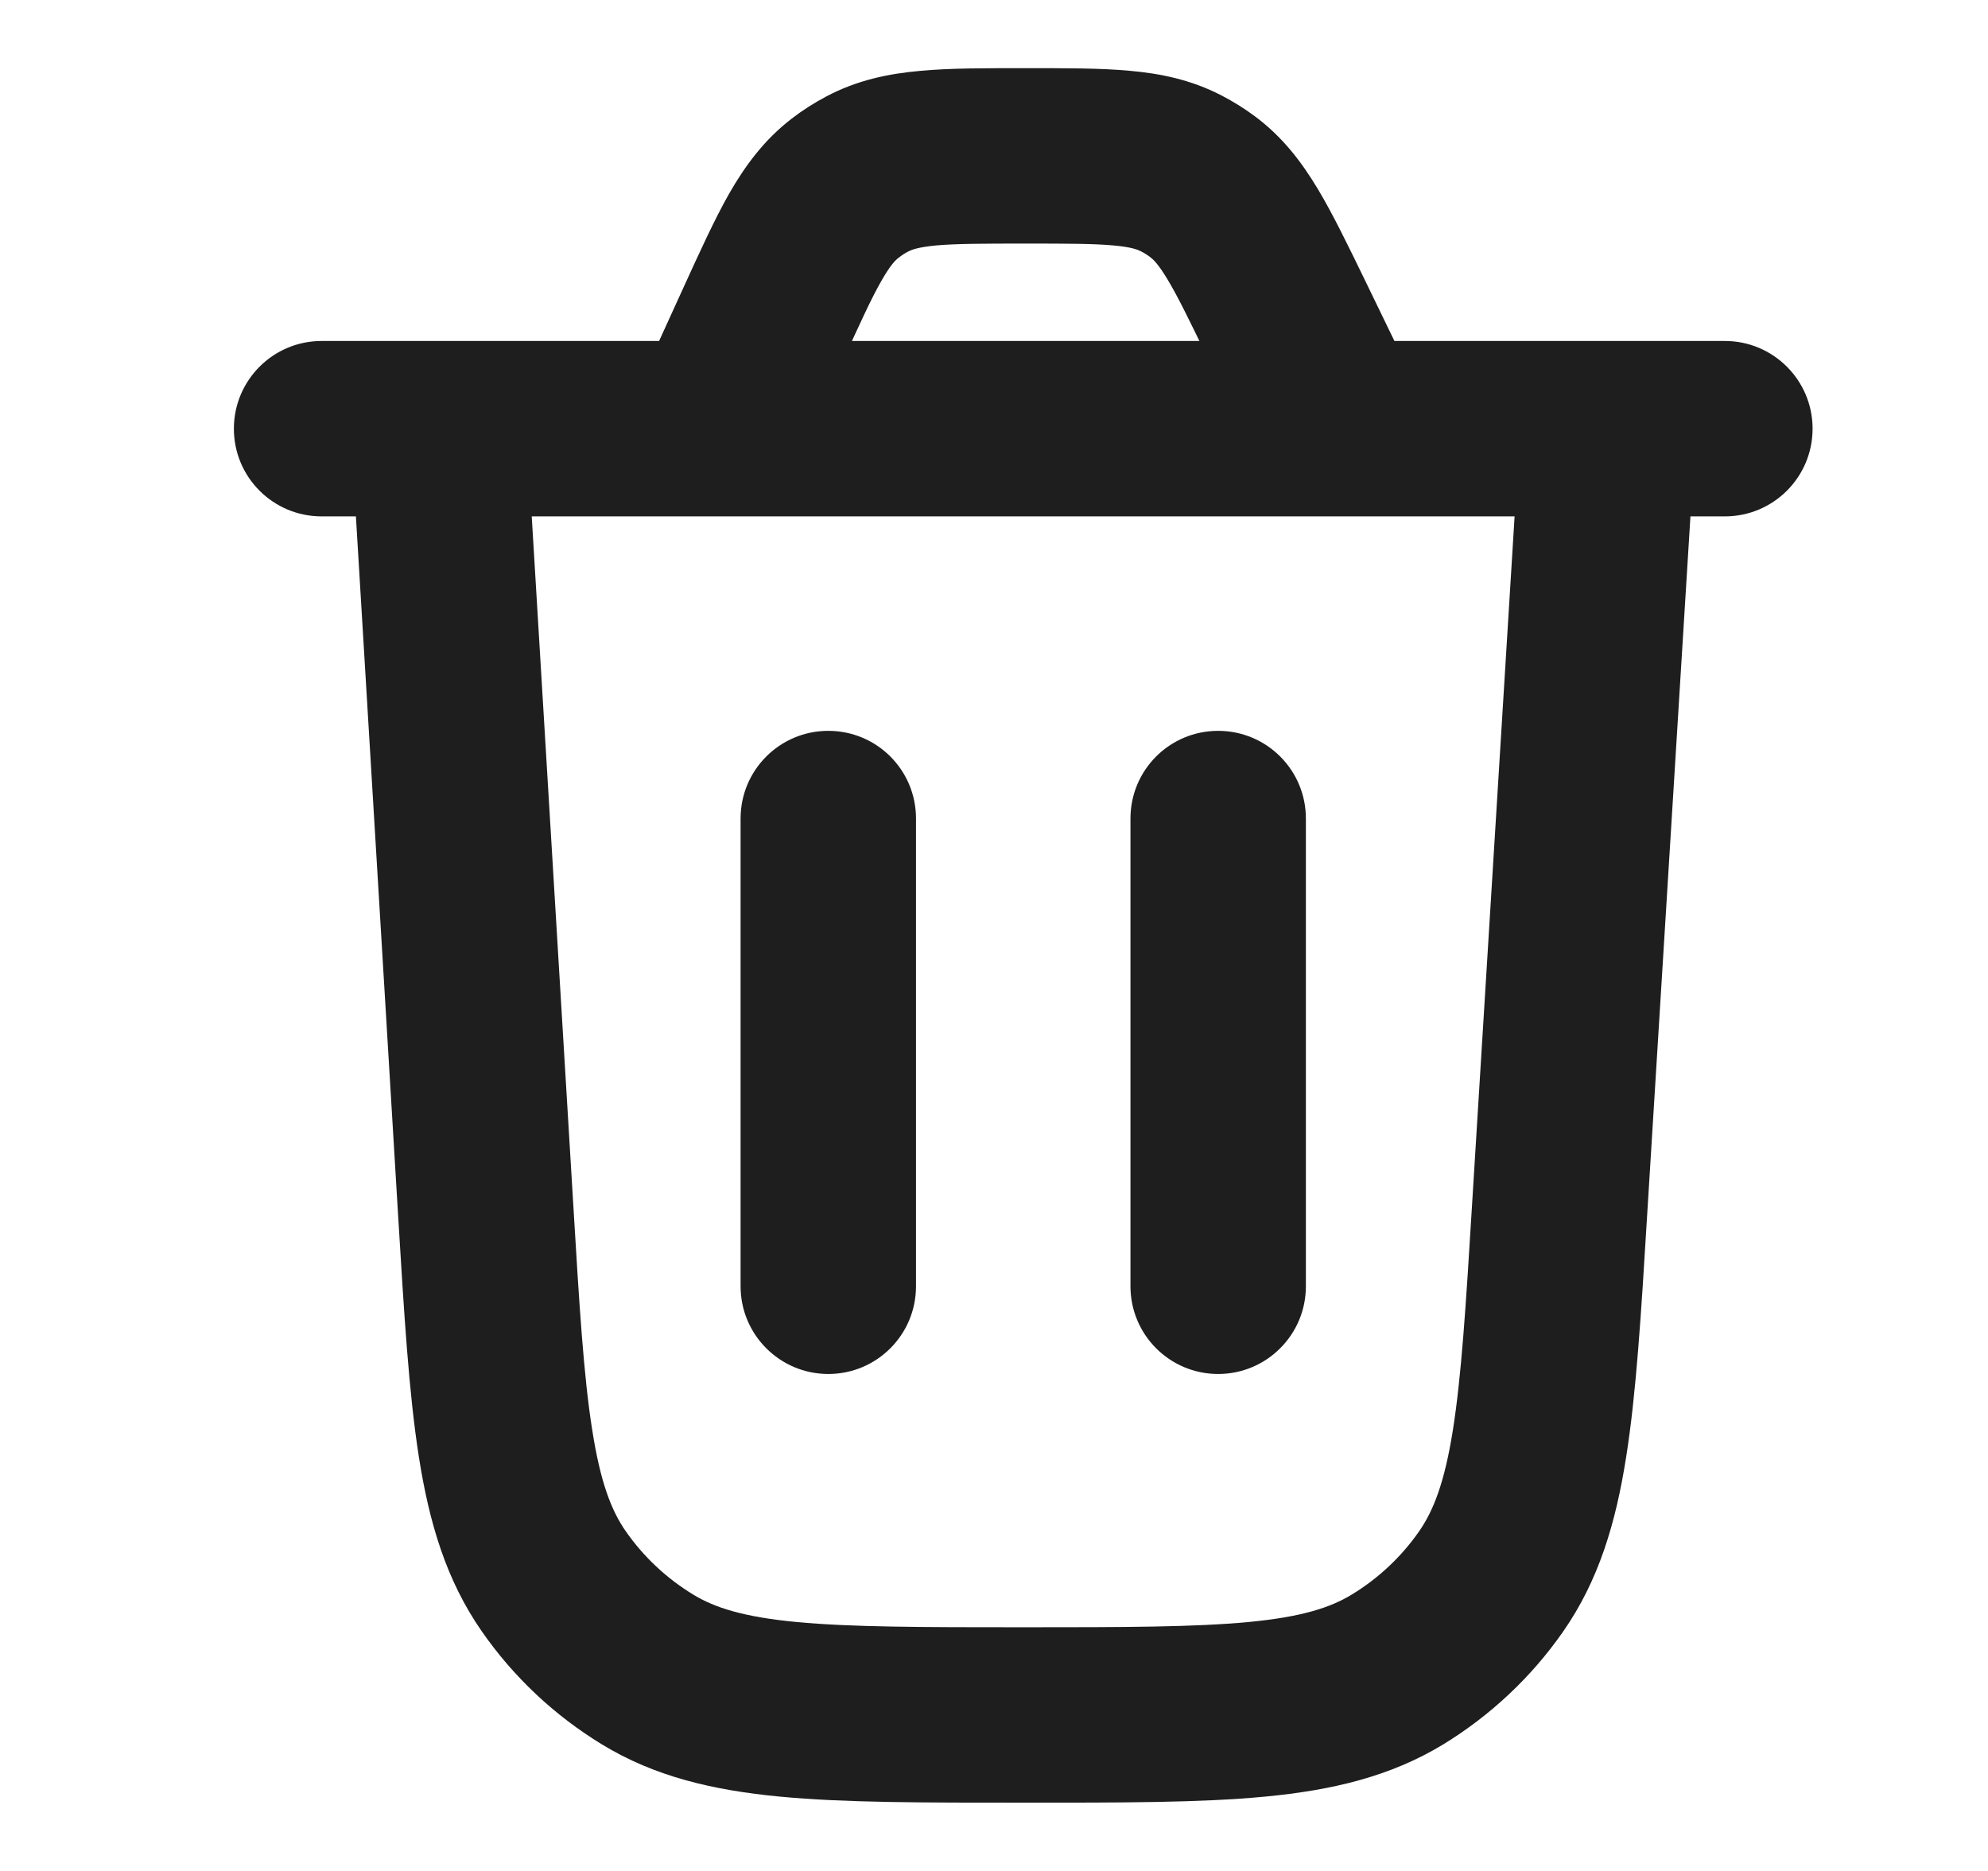 <svg width="17" height="16" viewBox="0 0 17 16" fill="none" xmlns="http://www.w3.org/2000/svg">
<path d="M13.337 10.35L12.588 10.303L13.337 10.35ZM14.499 3.713C14.524 3.299 14.21 2.943 13.796 2.918C13.383 2.892 13.027 3.207 13.001 3.62L14.499 3.713ZM4.499 3.621C4.474 3.208 4.118 2.893 3.705 2.918C3.291 2.943 2.976 3.298 3.001 3.712L4.499 3.621ZM4.153 10.343L4.902 10.298L4.153 10.343ZM12.751 13.525L13.366 13.954L13.366 13.954L12.751 13.525ZM11.95 14.277L11.56 13.636H11.56L11.95 14.277ZM4.736 13.523L5.351 13.095H5.351L4.736 13.523ZM5.536 14.276L5.927 13.636L5.536 14.276ZM2.75 2.916C2.336 2.916 2 3.252 2 3.666C2 4.081 2.336 4.416 2.75 4.416V2.916ZM14.75 4.416C15.164 4.416 15.5 4.081 15.5 3.666C15.5 3.252 15.164 2.916 14.75 2.916V4.416ZM10.999 2.727L10.324 3.055V3.055L10.999 2.727ZM6.522 2.781L7.205 3.092L6.522 2.781ZM7.228 1.608L7.685 2.204L7.685 2.204L7.228 1.608ZM7.414 1.489L7.062 0.827L7.062 0.827L7.414 1.489ZM10.284 1.598L10.733 0.996L10.733 0.996L10.284 1.598ZM10.101 1.483L9.756 2.149L9.756 2.149L10.101 1.483ZM6.333 11C6.333 11.414 6.669 11.75 7.083 11.75C7.498 11.75 7.833 11.414 7.833 11H6.333ZM7.833 7C7.833 6.585 7.498 6.25 7.083 6.25C6.669 6.25 6.333 6.585 6.333 7H7.833ZM9.667 11C9.667 11.414 10.002 11.75 10.417 11.75C10.831 11.75 11.167 11.414 11.167 11H9.667ZM11.167 7C11.167 6.585 10.831 6.25 10.417 6.25C10.002 6.25 9.667 6.585 9.667 7H11.167ZM13.337 10.35L14.085 10.396L14.499 3.713L13.75 3.666L13.001 3.62L12.588 10.303L13.337 10.35ZM3.75 3.666L3.001 3.712L3.404 10.388L4.153 10.343L4.902 10.298L4.499 3.621L3.75 3.666ZM13.337 10.35L12.588 10.303C12.535 11.172 12.497 11.77 12.424 12.23C12.353 12.678 12.258 12.919 12.135 13.096L12.751 13.525L13.366 13.954C13.671 13.517 13.817 13.024 13.905 12.465C13.992 11.918 14.034 11.235 14.085 10.396L13.337 10.35ZM8.745 14.666V15.416C9.586 15.416 10.27 15.417 10.821 15.364C11.385 15.31 11.885 15.195 12.341 14.918L11.95 14.277L11.56 13.636C11.377 13.748 11.13 13.828 10.678 13.871C10.215 13.915 9.615 13.916 8.745 13.916V14.666ZM12.751 13.525L12.135 13.096C11.983 13.314 11.787 13.498 11.56 13.636L11.95 14.277L12.341 14.918C12.745 14.671 13.095 14.343 13.366 13.954L12.751 13.525ZM4.153 10.343L3.404 10.388C3.455 11.229 3.496 11.912 3.582 12.46C3.67 13.02 3.815 13.513 4.12 13.951L4.736 13.523L5.351 13.095C5.228 12.918 5.134 12.676 5.064 12.227C4.991 11.767 4.954 11.168 4.902 10.298L4.153 10.343ZM8.745 14.666V13.916C7.874 13.916 7.274 13.915 6.81 13.871C6.358 13.828 6.11 13.748 5.927 13.636L5.536 14.276L5.146 14.917C5.601 15.195 6.102 15.31 6.666 15.364C7.219 15.417 7.903 15.416 8.745 15.416V14.666ZM4.736 13.523L4.12 13.951C4.391 14.341 4.74 14.669 5.146 14.917L5.536 14.276L5.927 13.636C5.699 13.497 5.503 13.313 5.351 13.095L4.736 13.523ZM2.75 3.666V4.416H6.119V3.666V2.916H2.75V3.666ZM6.119 3.666V4.416H11.454V3.666V2.916H6.119V3.666ZM11.454 3.666V4.416H14.75V3.666V2.916H11.454V3.666ZM10.999 2.727L10.324 3.055L10.779 3.994L11.454 3.666L12.129 3.339L11.674 2.4L10.999 2.727ZM6.522 2.781L5.84 2.469L5.436 3.355L6.119 3.666L6.801 3.977L7.205 3.092L6.522 2.781ZM6.522 2.781L7.205 3.092C7.358 2.756 7.452 2.55 7.538 2.4C7.617 2.262 7.66 2.222 7.685 2.204L7.228 1.608L6.772 1.013C6.532 1.197 6.37 1.421 6.235 1.656C6.108 1.88 5.982 2.158 5.84 2.469L6.522 2.781ZM8.773 1.333V0.583C8.431 0.583 8.125 0.582 7.869 0.606C7.599 0.63 7.328 0.685 7.062 0.827L7.414 1.489L7.766 2.151C7.793 2.137 7.847 2.114 8.005 2.099C8.178 2.084 8.404 2.083 8.773 2.083V1.333ZM7.228 1.608L7.685 2.204C7.71 2.184 7.737 2.166 7.766 2.151L7.414 1.489L7.062 0.827C6.96 0.881 6.863 0.943 6.772 1.013L7.228 1.608ZM10.999 2.727L11.674 2.4C11.528 2.1 11.398 1.831 11.269 1.616C11.132 1.388 10.97 1.173 10.733 0.996L10.284 1.598L9.836 2.199C9.86 2.217 9.903 2.255 9.983 2.388C10.07 2.532 10.167 2.731 10.324 3.055L10.999 2.727ZM8.773 1.333V2.083C9.133 2.083 9.354 2.084 9.522 2.099C9.676 2.113 9.729 2.135 9.756 2.149L10.101 1.483L10.447 0.817C10.185 0.681 9.92 0.628 9.656 0.605C9.405 0.582 9.106 0.583 8.773 0.583V1.333ZM10.284 1.598L10.733 0.996C10.643 0.929 10.547 0.869 10.447 0.817L10.101 1.483L9.756 2.149C9.784 2.163 9.811 2.18 9.836 2.199L10.284 1.598ZM7.083 11H7.833L7.833 7H7.083H6.333L6.333 11H7.083ZM10.417 11H11.167V7H10.417H9.667V11H10.417Z" fill="#1E1E1E"/>
</svg>
